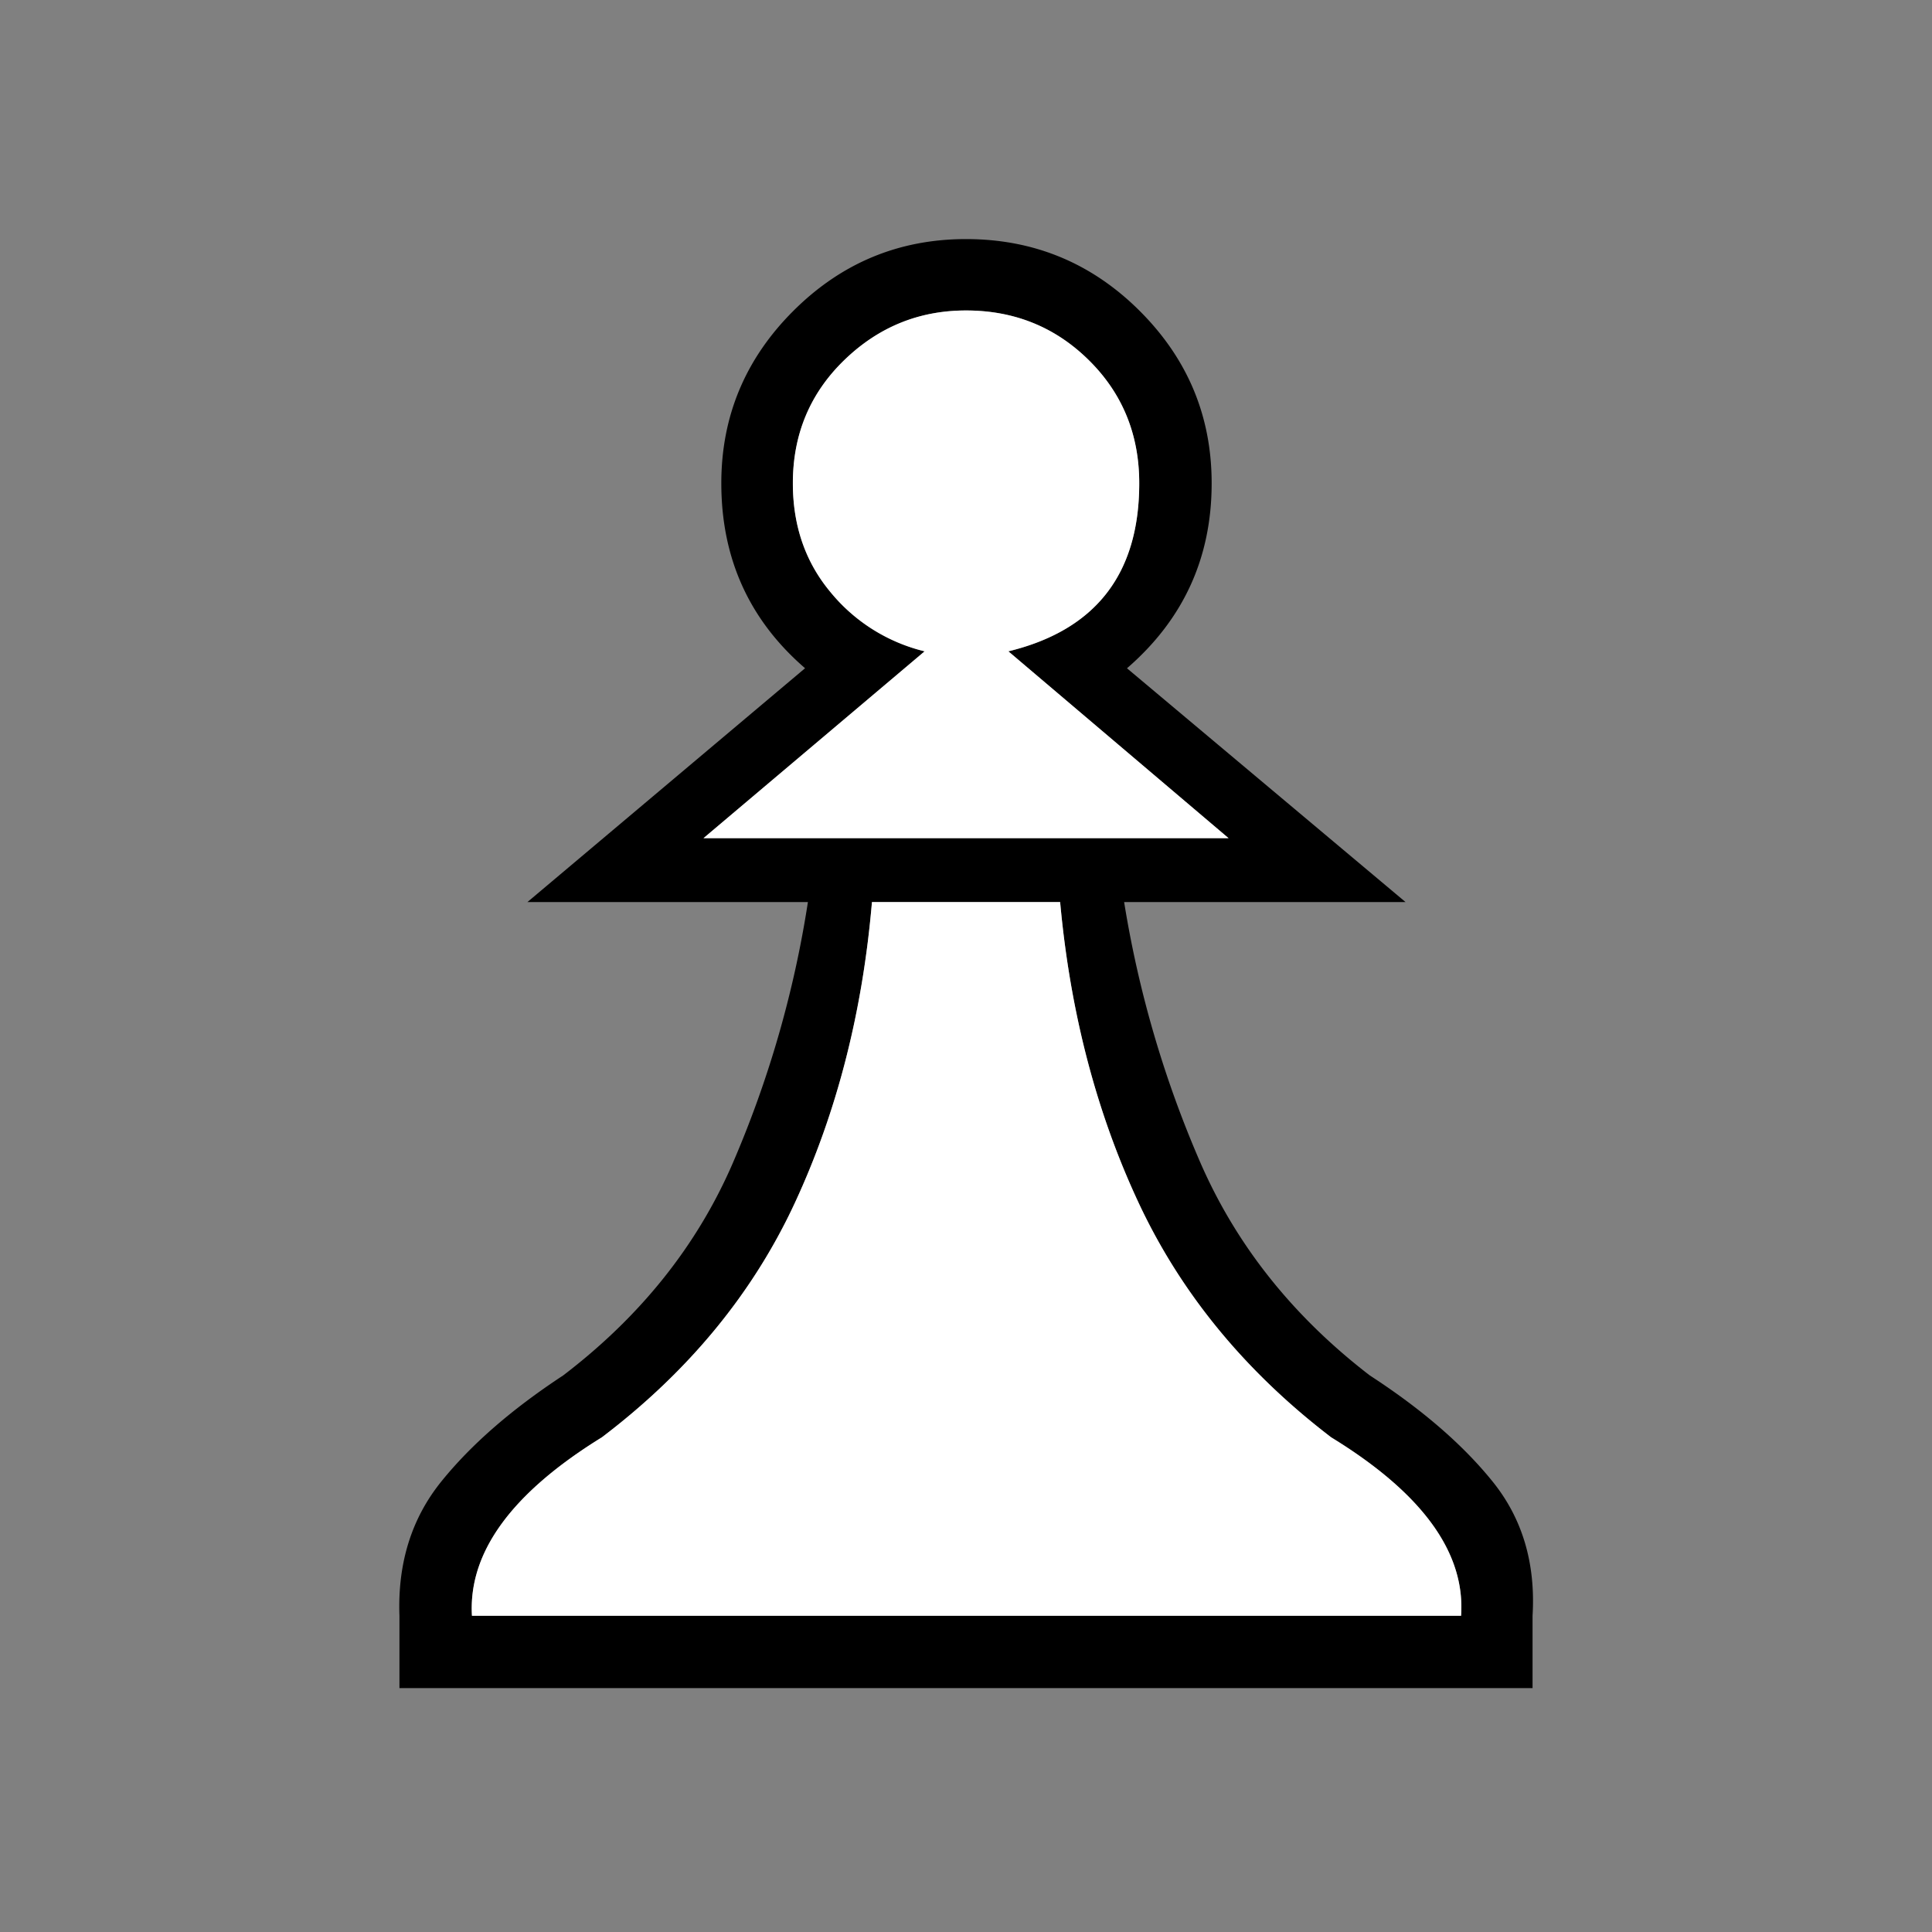 <svg width="40" height="40" fill="none" xmlns="http://www.w3.org/2000/svg"><rect width="100%" height="100%" fill="#808080" stroke="none"/><path d="M30.25 33.453H9.772c-.078-1.31.818-2.54 2.689-3.694 1.792-1.361 3.124-2.978 3.994-4.851.87-1.873 1.403-3.95 1.598-6.232h3.896c.208 2.282.75 4.359 1.627 6.232.877 1.873 2.206 3.49 3.985 4.85 1.884 1.154 2.78 2.386 2.689 3.695zM20 34.95h11.73v-1.497c.065-1.089-.211-2.016-.828-2.78-.617-.765-1.465-1.497-2.543-2.197-1.585-1.219-2.75-2.68-3.498-4.385a22.472 22.472 0 0 1-1.587-5.415H29.1l-5.767-4.84c1.169-1.012 1.753-2.289 1.753-3.83 0-1.388-.496-2.577-1.49-3.569C22.602 5.446 21.404 4.95 20 4.95c-1.39 0-2.582.496-3.575 1.487-.994.992-1.491 2.181-1.491 3.568 0 1.555.578 2.832 1.734 3.83l-5.748 4.841h5.807a22.14 22.14 0 0 1-1.56 5.415c-.74 1.705-1.909 3.166-3.506 4.385-1.066.7-1.907 1.432-2.524 2.197-.617.764-.906 1.691-.867 2.78v1.497h11.73zm5.436-17.596H14.565l2.29-1.934 2.289-1.935a3.622 3.622 0 0 1-1.949-1.225c-.52-.622-.779-1.373-.779-2.255 0-1.01.354-1.86 1.062-2.547.708-.687 1.549-1.03 2.523-1.03 1 0 1.848.343 2.543 1.03.695.687 1.042 1.536 1.042 2.547 0 1.88-.902 3.04-2.708 3.48l4.56 3.87z" fill="#000"/><path d="M14.565 17.354h10.872l-4.56-3.869c1.806-.44 2.71-1.6 2.71-3.48 0-1.01-.348-1.86-1.043-2.547S21 6.428 20 6.428c-.974 0-1.815.343-2.523 1.03-.708.687-1.062 1.536-1.062 2.547 0 .881.26 1.633.78 2.255a3.622 3.622 0 0 0 1.948 1.225l-2.29 1.935-2.289 1.934zM9.772 33.453H30.25c.09-1.31-.805-2.54-2.689-3.694-1.78-1.361-3.108-2.978-3.985-4.851-.876-1.873-1.419-3.95-1.627-6.232h-3.896c-.195 2.282-.728 4.359-1.598 6.232-.87 1.873-2.202 3.49-3.994 4.85-1.87 1.154-2.767 2.386-2.69 3.695z" fill="#fff"/></svg>